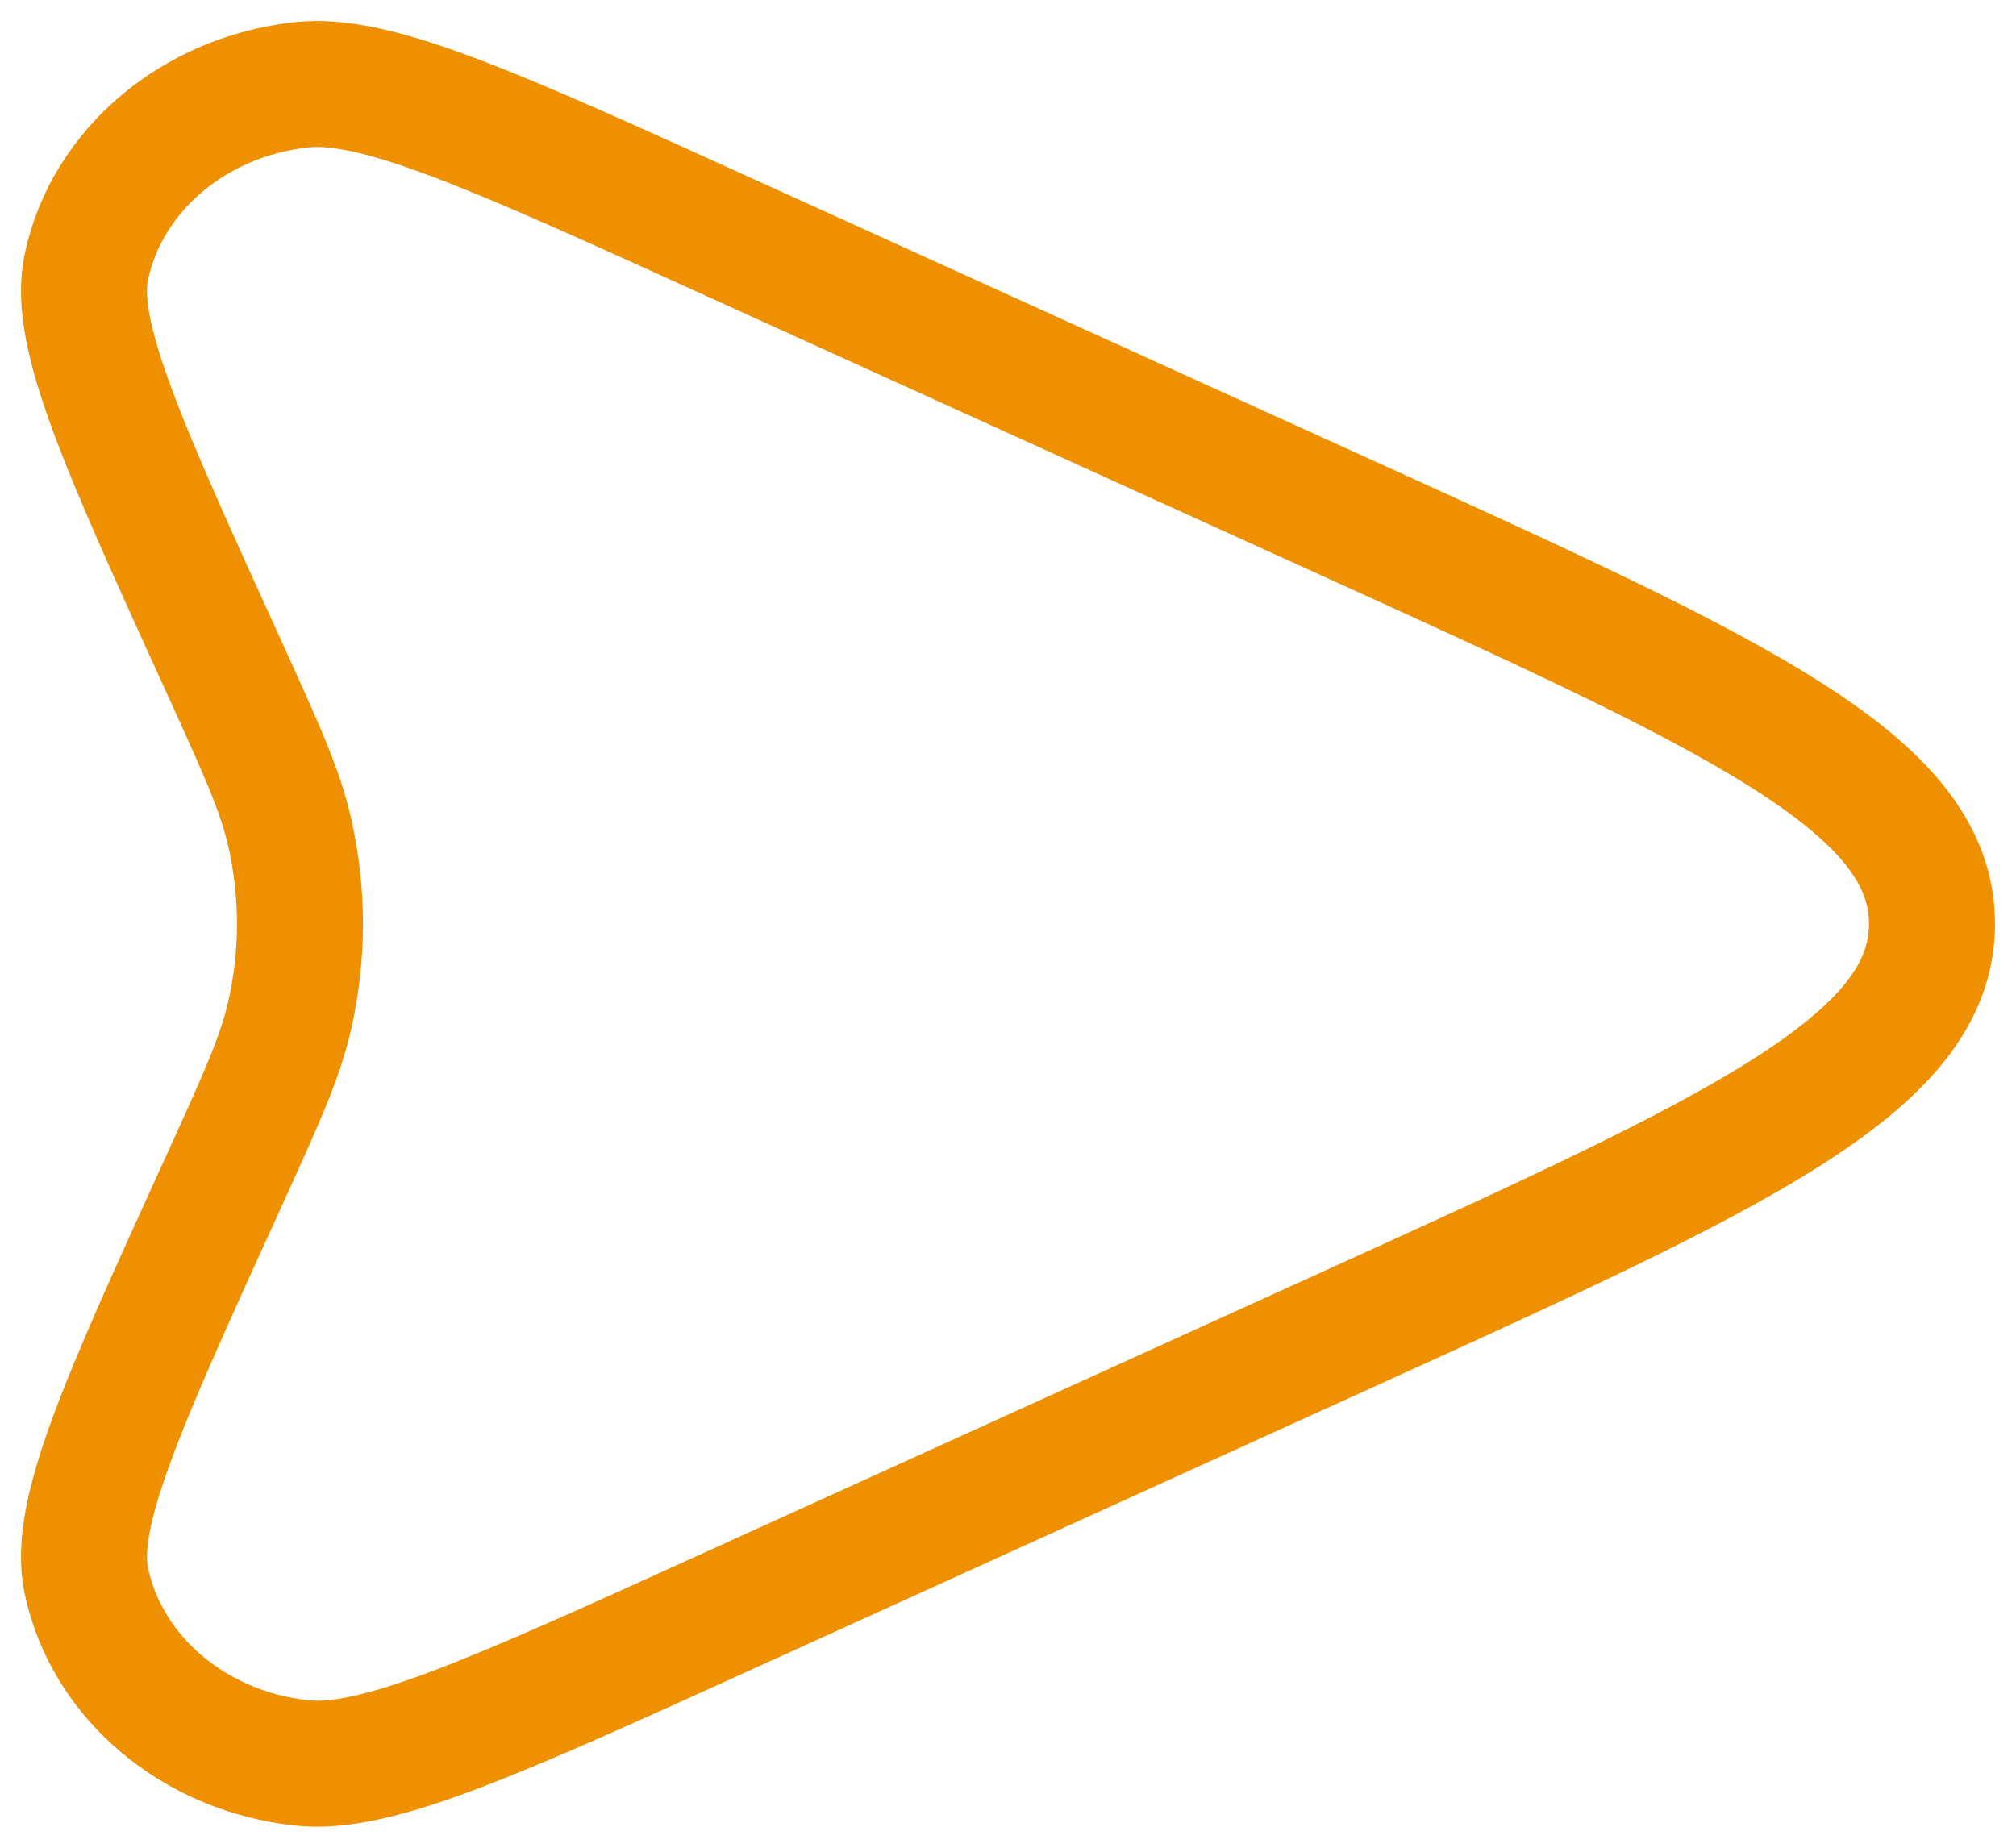 <svg width="24" height="22" viewBox="0 0 24 22" fill="none" xmlns="http://www.w3.org/2000/svg">
<path d="M8.698 19.168L16.044 15.83C20.681 13.722 23 12.669 23 11C23 9.331 20.681 8.278 16.044 6.17L8.698 2.832C5.882 1.552 4.475 0.912 3.588 1.01C2.308 1.15 1.273 2.026 1.028 3.177C0.859 3.974 1.461 5.296 2.666 7.939C3.111 8.917 3.334 9.406 3.448 9.907C3.612 10.628 3.612 11.372 3.448 12.093C3.334 12.594 3.111 13.083 2.666 14.061C1.461 16.704 0.859 18.026 1.028 18.823C1.273 19.974 2.308 20.85 3.588 20.99C4.475 21.088 5.882 20.448 8.698 19.168Z" stroke="#EF9000" stroke-width="1.5"/>
</svg>
